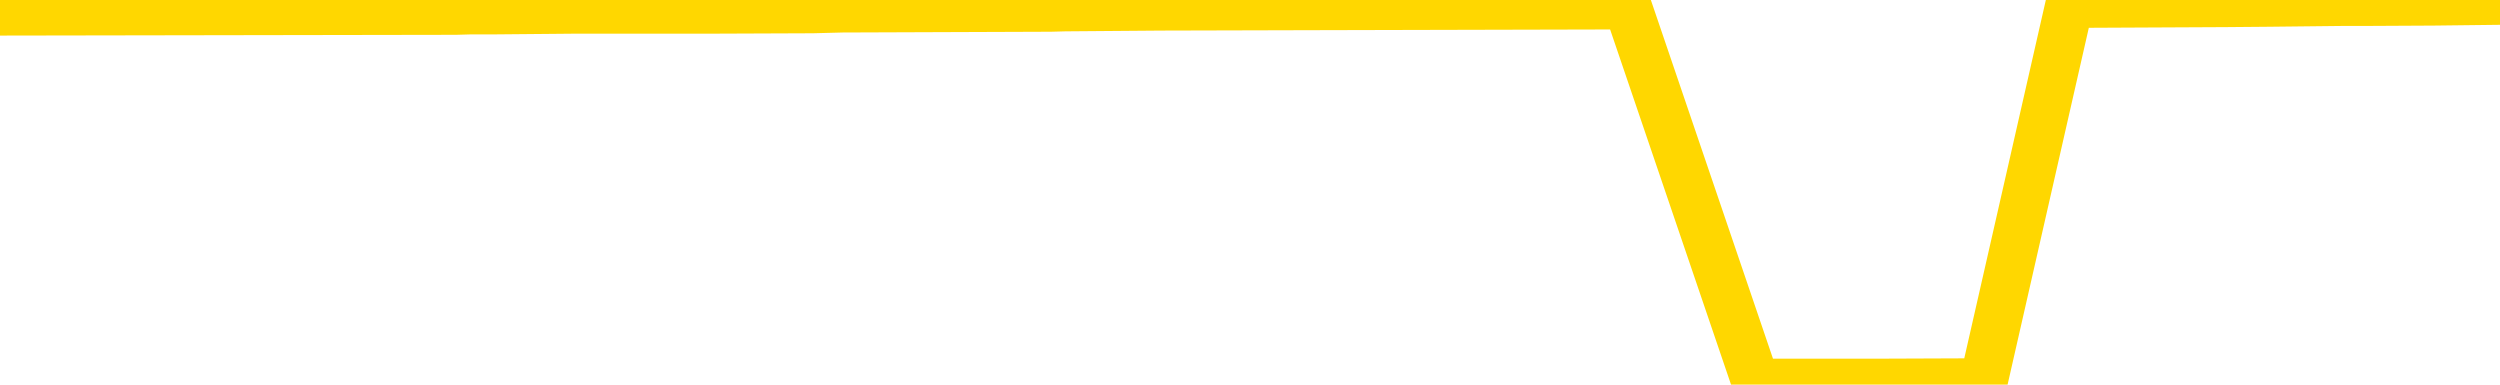 <svg xmlns="http://www.w3.org/2000/svg" version="1.1" viewBox="0 0 6500 1000">
	<path fill="none" stroke="gold" stroke-width="125" stroke-linecap="round" stroke-linejoin="round" d="M0 2070  L-356200 2070 L-356016 2069 L-355526 2066 L-355233 2064 L-354921 2061 L-354687 2059 L-354633 2056 L-354574 2053 L-354421 2052 L-354381 2049 L-354248 2047 L-353955 2046 L-353415 2046 L-352804 2044 L-352756 2044 L-352116 2043 L-352083 2043 L-351558 2043 L-351425 2041 L-351035 2038 L-350707 2035 L-350589 2032 L-350378 2029 L-349661 2029 L-349091 2027 L-348984 2027 L-348809 2026 L-348588 2023 L-348187 2021 L-348161 2018 L-347233 2015 L-347145 2012 L-347063 2009 L-346993 2006 L-346696 2004 L-346544 2001 L-344654 2003 L-344553 2003 L-344291 2003 L-343997 2004 L-343855 2001 L-343607 2001 L-343571 2000 L-343413 1998 L-342949 1995 L-342696 1993 L-342484 1990 L-342233 1989 L-341884 1987 L-340956 1984 L-340863 1981 L-340452 1980 L-339281 1977 L-338092 1975 L-338000 1972 L-337972 1969 L-337706 1966 L-337407 1963 L-337279 1960 L-337241 1957 L-336427 1957 L-336043 1958 L-334982 1960 L-334921 1960 L-334656 1990 L-334184 2020 L-333992 2049 L-333728 2078 L-333392 2076 L-333256 2075 L-332800 2073 L-332057 2072 L-332040 2070 L-331874 2067 L-331806 2067 L-331290 2066 L-330262 2066 L-330065 2064 L-329577 2063 L-329215 2061 L-328806 2061 L-328420 2063 L-326717 2063 L-326619 2063 L-326547 2063 L-326486 2063 L-326301 2061 L-325965 2061 L-325324 2059 L-325247 2058 L-325186 2058 L-325000 2056 L-324920 2056 L-324743 2055 L-324724 2053 L-324494 2053 L-324106 2052 L-323217 2052 L-323178 2050 L-323090 2049 L-323062 2046 L-322054 2044 L-321904 2041 L-321880 2039 L-321747 2038 L-321707 2036 L-320449 2035 L-320391 2035 L-319852 2033 L-319799 2033 L-319752 2033 L-319357 2032 L-319218 2030 L-319018 2029 L-318871 2029 L-318707 2029 L-318430 2030 L-318071 2030 L-317519 2029 L-316874 2027 L-316615 2024 L-316461 2023 L-316060 2021 L-316020 2020 L-315900 2018 L-315838 2020 L-315824 2020 L-315730 2020 L-315437 2018 L-315286 2012 L-314955 2009 L-314877 2006 L-314801 2004 L-314575 2000 L-314508 1997 L-314281 1993 L-314228 1990 L-314064 1989 L-313058 1987 L-312874 1986 L-312323 1984 L-311930 1981 L-311533 1980 L-310683 1977 L-310604 1975 L-310026 1973 L-309584 1973 L-309343 1972 L-309186 1972 L-308785 1969 L-308765 1969 L-308320 1967 L-307914 1966 L-307778 1963 L-307603 1960 L-307467 1957 L-307217 1954 L-306217 1952 L-306135 1950 L-305999 1949 L-305961 1947 L-305071 1946 L-304855 1944 L-304412 1943 L-304294 1941 L-304238 1940 L-303561 1940 L-303461 1938 L-303432 1938 L-302090 1937 L-301684 1935 L-301645 1934 L-300717 1932 L-300619 1930 L-300486 1929 L-300081 1927 L-300055 1926 L-299962 1924 L-299746 1923 L-299335 1920 L-298181 1917 L-297890 1914 L-297861 1911 L-297253 1909 L-297003 1906 L-296983 1904 L-296054 1903 L-296002 1900 L-295880 1898 L-295862 1895 L-295706 1894 L-295531 1891 L-295395 1889 L-295338 1887 L-295230 1886 L-295145 1884 L-294912 1883 L-294837 1881 L-294528 1880 L-294411 1878 L-294241 1877 L-294149 1875 L-294047 1875 L-294024 1874 L-293947 1874 L-293849 1871 L-293482 1869 L-293377 1868 L-292874 1866 L-292422 1864 L-292384 1863 L-292360 1861 L-292319 1860 L-292190 1858 L-292089 1857 L-291648 1855 L-291366 1854 L-290773 1852 L-290643 1851 L-290368 1848 L-290216 1846 L-290063 1845 L-289977 1841 L-289899 1840 L-289714 1838 L-289663 1838 L-289635 1837 L-289556 1835 L-289533 1834 L-289249 1831 L-288646 1828 L-287650 1826 L-287352 1825 L-286618 1823 L-286374 1821 L-286284 1820 L-285707 1818 L-285008 1817 L-284256 1815 L-283938 1814 L-283555 1811 L-283478 1809 L-282843 1808 L-282658 1806 L-282570 1806 L-282440 1806 L-282128 1805 L-282078 1803 L-281936 1802 L-281915 1800 L-280947 1798 L-280401 1797 L-279923 1797 L-279862 1797 L-279538 1797 L-279517 1795 L-279454 1795 L-279244 1794 L-279168 1792 L-279113 1791 L-279090 1789 L-279051 1788 L-279035 1786 L-278278 1785 L-278262 1783 L-277462 1782 L-277310 1780 L-276405 1778 L-275898 1777 L-275669 1774 L-275628 1774 L-275513 1772 L-275336 1771 L-274582 1772 L-274447 1771 L-274283 1769 L-273965 1768 L-273789 1765 L-272767 1762 L-272743 1759 L-272492 1757 L-272279 1754 L-271645 1752 L-271407 1749 L-271375 1746 L-271197 1743 L-271116 1740 L-271027 1739 L-270962 1735 L-270522 1732 L-270498 1731 L-269957 1729 L-269702 1728 L-269207 1726 L-268330 1725 L-268293 1723 L-268240 1722 L-268199 1720 L-268082 1719 L-267805 1717 L-267598 1714 L-267401 1711 L-267378 1708 L-267328 1705 L-267288 1703 L-267210 1702 L-266613 1699 L-266553 1697 L-266449 1696 L-266295 1694 L-265663 1692 L-264982 1691 L-264680 1688 L-264333 1686 L-264135 1685 L-264087 1682 L-263767 1680 L-263139 1679 L-262992 1677 L-262956 1676 L-262898 1674 L-262822 1671 L-262580 1671 L-262492 1669 L-262398 1668 L-262104 1666 L-261970 1665 L-261910 1663 L-261873 1660 L-261601 1660 L-260595 1659 L-260419 1657 L-260368 1657 L-260076 1656 L-259883 1653 L-259550 1651 L-259044 1650 L-258481 1646 L-258467 1643 L-258450 1642 L-258350 1639 L-258235 1636 L-258196 1633 L-258158 1631 L-258093 1631 L-258065 1630 L-257926 1631 L-257633 1631 L-257583 1631 L-257478 1631 L-257213 1630 L-256748 1628 L-256604 1628 L-256549 1625 L-256492 1623 L-256301 1622 L-255936 1620 L-255721 1620 L-255527 1620 L-255469 1620 L-255410 1617 L-255256 1616 L-254986 1614 L-254556 1622 L-254541 1622 L-254464 1620 L-254399 1619 L-254270 1608 L-254247 1607 L-253963 1605 L-253915 1603 L-253860 1602 L-253398 1600 L-253359 1600 L-253318 1599 L-253128 1597 L-252648 1596 L-252161 1594 L-252144 1593 L-252106 1591 L-251850 1590 L-251772 1587 L-251542 1585 L-251526 1582 L-251232 1579 L-250790 1577 L-250343 1576 L-249838 1574 L-249684 1573 L-249398 1571 L-249358 1568 L-249027 1567 L-248805 1565 L-248288 1562 L-248212 1560 L-247964 1557 L-247770 1554 L-247710 1553 L-246933 1551 L-246859 1551 L-246629 1550 L-246612 1550 L-246550 1548 L-246355 1547 L-245890 1547 L-245867 1545 L-245737 1545 L-244437 1545 L-244420 1545 L-244343 1544 L-244249 1544 L-244032 1544 L-243880 1542 L-243702 1544 L-243647 1545 L-243361 1547 L-243321 1547 L-242951 1547 L-242511 1547 L-242328 1547 L-242007 1545 L-241712 1545 L-241266 1542 L-241194 1540 L-240732 1537 L-240294 1536 L-240112 1534 L-238658 1531 L-238526 1530 L-238069 1527 L-237843 1525 L-237456 1522 L-236940 1519 L-235986 1516 L-235191 1513 L-234517 1511 L-234091 1508 L-233780 1507 L-233550 1502 L-232867 1498 L-232854 1493 L-232644 1487 L-232622 1485 L-232448 1482 L-231498 1481 L-231229 1478 L-230414 1476 L-230104 1473 L-230066 1471 L-230009 1468 L-229392 1467 L-228754 1464 L-227128 1462 L-226454 1461 L-225812 1461 L-225735 1461 L-225678 1461 L-225642 1461 L-225614 1459 L-225502 1456 L-225484 1455 L-225462 1453 L-225308 1451 L-225255 1448 L-225177 1447 L-225057 1445 L-224960 1444 L-224842 1442 L-224573 1439 L-224303 1438 L-224286 1435 L-224086 1433 L-223939 1430 L-223712 1428 L-223578 1427 L-223269 1425 L-223209 1424 L-222856 1421 L-222508 1419 L-222407 1418 L-222342 1415 L-222283 1413 L-221898 1410 L-221517 1408 L-221413 1407 L-221153 1405 L-220882 1402 L-220722 1401 L-220690 1399 L-220628 1398 L-220487 1396 L-220303 1395 L-220258 1393 L-219970 1393 L-219954 1392 L-219721 1392 L-219660 1390 L-219622 1390 L-219042 1388 L-218908 1387 L-218885 1381 L-218866 1370 L-218849 1358 L-218833 1346 L-218809 1333 L-218792 1324 L-218771 1313 L-218755 1303 L-218731 1296 L-218715 1290 L-218693 1286 L-218676 1283 L-218627 1278 L-218555 1273 L-218520 1266 L-218497 1260 L-218461 1253 L-218420 1247 L-218383 1244 L-218367 1238 L-218343 1233 L-218306 1230 L-218289 1226 L-218265 1223 L-218248 1220 L-218229 1217 L-218213 1213 L-218184 1209 L-218158 1204 L-218113 1203 L-218096 1200 L-218054 1198 L-218006 1195 L-217936 1192 L-217920 1189 L-217904 1186 L-217842 1184 L-217803 1183 L-217764 1181 L-217597 1180 L-217533 1178 L-217516 1177 L-217472 1174 L-217414 1172 L-217201 1170 L-217168 1169 L-217125 1167 L-217047 1166 L-216510 1164 L-216432 1163 L-216328 1160 L-216239 1158 L-216063 1157 L-215712 1155 L-215556 1154 L-215118 1152 L-214962 1151 L-214832 1149 L-214128 1146 L-213927 1144 L-212966 1141 L-212484 1140 L-212385 1140 L-212292 1138 L-212047 1137 L-211974 1135 L-211531 1132 L-211435 1131 L-211420 1129 L-211404 1127 L-211379 1126 L-210914 1124 L-210697 1123 L-210557 1121 L-210263 1120 L-210175 1118 L-210133 1117 L-210103 1115 L-209931 1114 L-209872 1112 L-209796 1111 L-209715 1109 L-209645 1109 L-209336 1108 L-209251 1106 L-209037 1104 L-209002 1103 L-208319 1101 L-208220 1100 L-208015 1098 L-207968 1097 L-207690 1095 L-207628 1094 L-207611 1091 L-207533 1089 L-207225 1086 L-207200 1084 L-207146 1081 L-207124 1080 L-207001 1078 L-206865 1075 L-206621 1074 L-206496 1074 L-205849 1072 L-205833 1072 L-205808 1072 L-205628 1069 L-205552 1068 L-205460 1066 L-205032 1065 L-204616 1063 L-204223 1060 L-204144 1058 L-204126 1057 L-203762 1055 L-203526 1054 L-203298 1052 L-202984 1051 L-202907 1049 L-202826 1046 L-202648 1043 L-202632 1041 L-202367 1038 L-202287 1037 L-202057 1035 L-201830 1034 L-201515 1034 L-201340 1032 L-200978 1032 L-200587 1031 L-200517 1028 L-200454 1026 L-200313 1023 L-200261 1022 L-200160 1018 L-199658 1017 L-199461 1015 L-199214 1014 L-199029 1012 L-198729 1011 L-198653 1009 L-198487 1006 L-197602 1005 L-197574 1002 L-197451 999 L-196872 997 L-196794 995 L-196081 995 L-195769 995 L-195556 995 L-195539 995 L-195153 995 L-194628 992 L-194181 991 L-193852 989 L-193699 988 L-193373 988 L-193195 986 L-193113 986 L-192907 983 L-192732 982 L-191803 980 L-190913 979 L-190874 977 L-190646 977 L-190267 975 L-189479 974 L-189245 972 L-189169 971 L-188812 969 L-188240 966 L-187973 965 L-187586 963 L-187483 963 L-187313 963 L-186694 963 L-186483 963 L-186175 963 L-186122 962 L-185995 960 L-185942 959 L-185822 957 L-185486 954 L-184527 952 L-184396 949 L-184194 948 L-183563 946 L-183251 945 L-182837 943 L-182810 942 L-182665 940 L-182244 939 L-180912 939 L-180865 937 L-180736 934 L-180720 932 L-180142 929 L-179936 928 L-179906 926 L-179865 925 L-179808 923 L-179770 922 L-179692 920 L-179549 919 L-179095 917 L-178977 916 L-178691 914 L-178319 913 L-178223 911 L-177896 909 L-177541 908 L-177371 906 L-177324 905 L-177215 903 L-177126 902 L-177098 900 L-177022 897 L-176718 896 L-176685 893 L-176613 891 L-176245 889 L-175909 888 L-175829 888 L-175609 886 L-175437 885 L-175410 883 L-174913 882 L-174364 879 L-173483 877 L-173385 874 L-173308 873 L-173033 871 L-172786 868 L-172712 866 L-172650 863 L-172531 862 L-172489 860 L-172379 859 L-172302 856 L-171601 854 L-171356 853 L-171316 851 L-171160 850 L-170561 850 L-170334 850 L-170242 850 L-169767 850 L-169169 846 L-168649 845 L-168628 843 L-168483 842 L-168163 842 L-167621 842 L-167389 842 L-167219 842 L-166732 840 L-166505 839 L-166420 837 L-166074 836 L-165748 836 L-165225 834 L-164897 833 L-164297 831 L-164099 828 L-164047 827 L-164007 825 L-163725 823 L-163041 820 L-162731 819 L-162706 816 L-162515 814 L-162292 813 L-162206 811 L-161542 808 L-161518 807 L-161296 804 L-160966 802 L-160614 799 L-160409 797 L-160177 794 L-159919 793 L-159729 790 L-159682 788 L-159455 787 L-159420 785 L-159264 784 L-159049 782 L-158876 780 L-158785 779 L-158508 777 L-158264 776 L-157949 774 L-157523 774 L-157485 774 L-157002 774 L-156769 774 L-156557 773 L-156331 771 L-155781 771 L-155534 770 L-154700 770 L-154644 768 L-154622 767 L-154464 765 L-154003 764 L-153962 762 L-153622 759 L-153489 757 L-153266 756 L-152694 754 L-152222 753 L-152027 751 L-151835 750 L-151645 748 L-151543 747 L-151175 745 L-151129 744 L-151047 742 L-149754 741 L-149705 739 L-149437 739 L-149292 739 L-148741 739 L-148624 737 L-148543 736 L-148183 734 L-147960 733 L-147678 731 L-147349 728 L-146841 727 L-146729 725 L-146650 724 L-146486 722 L-146191 722 L-145722 722 L-145526 724 L-145475 724 L-144826 722 L-144704 721 L-144250 721 L-144214 719 L-143745 718 L-143635 716 L-143619 714 L-143402 714 L-143222 713 L-142690 713 L-141660 713 L-141461 711 L-141003 710 L-140054 707 L-139956 705 L-139602 702 L-139541 701 L-139527 699 L-139491 698 L-139122 696 L-139002 694 L-138760 693 L-138596 691 L-138409 690 L-138288 688 L-137217 685 L-136359 684 L-136147 681 L-136050 679 L-135875 676 L-135542 675 L-135470 673 L-135413 671 L-135237 671 L-134848 670 L-134613 668 L-134502 667 L-134385 665 L-133404 664 L-133378 662 L-132784 659 L-132752 659 L-132603 658 L-132319 656 L-131407 656 L-130461 656 L-130308 655 L-130205 655 L-130074 653 L-129931 652 L-129904 650 L-129790 648 L-129572 647 L-128890 645 L-128761 644 L-128458 642 L-128218 639 L-127885 638 L-127246 636 L-126904 633 L-126842 632 L-126686 632 L-125765 632 L-125294 632 L-125251 632 L-125238 630 L-125197 628 L-125175 627 L-125148 625 L-125004 624 L-124581 622 L-124246 622 L-124055 621 L-123626 621 L-123439 619 L-123050 616 L-122515 615 L-122143 613 L-122121 613 L-121871 612 L-121753 610 L-121677 609 L-121541 607 L-121502 605 L-121422 604 L-121028 602 L-120532 601 L-120420 598 L-120247 596 L-119939 595 L-119491 593 L-119168 592 L-119026 589 L-118599 585 L-118445 582 L-118390 579 L-117576 578 L-117557 576 L-117185 575 L-117128 575 L-115999 573 L-115931 573 L-115373 572 L-115178 570 L-115042 569 L-114808 567 L-114461 566 L-114426 562 L-114391 561 L-114323 558 L-113974 556 L-113802 555 L-113317 553 L-113301 552 L-112976 550 L-112818 549 L-111677 546 L-111653 544 L-111461 541 L-111267 539 L-111017 538 L-111000 536 L-109980 535 L-109682 533 L-109607 532 L-109470 529 L-109295 527 L-108718 524 L-108502 523 L-108439 521 L-108308 519 L-108271 516 L-107748 515 L-107610 1120 L-107595 1120 L-107573 1120 L-107552 1120 L-107325 513 L-106549 513 L-106508 513 L-106140 513 L-106062 512 L-106010 510 L-105336 509 L-104594 507 L-104169 507 L-103722 506 L-102660 504 L-102348 501 L-101938 501 L-101866 500 L-101342 500 L-101247 500 L-101229 500 L-100785 498 L-100599 495 L-99819 492 L-99146 490 L-98734 486 L-98502 483 L-98362 481 L-98280 478 L-98260 476 L-98184 476 L-98056 475 L-97739 476 L-97515 476 L-97190 475 L-97128 475 L-96758 475 L-96724 475 L-96516 475 L-95848 475 L-95771 475 L-95613 472 L-95502 472 L-95176 470 L-95021 469 L-94680 469 L-94623 466 L-94285 463 L-94081 461 L-94028 458 L-92652 457 L-92522 455 L-92089 453 L-91768 452 L-90941 449 L-90817 447 L-90086 444 L-89930 441 L-89890 440 L-89836 438 L-89813 437 L-89699 435 L-89402 433 L-89113 432 L-89058 430 L-88938 429 L-88907 427 L-88808 426 L-88364 426 L-88212 424 L-87377 424 L-86835 423 L-86500 423 L-86484 421 L-86409 420 L-86293 418 L-86098 417 L-85834 415 L-84999 414 L-84903 412 L-84381 410 L-84340 409 L-84240 407 L-83412 407 L-83277 406 L-82938 406 L-82384 404 L-82005 403 L-81842 401 L-81532 400 L-80719 398 L-80413 397 L-80145 397 L-79823 397 L-79502 398 L-79227 398 L-78398 395 L-78303 394 L-78210 389 L-78106 384 L-77719 380 L-77239 377 L-77223 375 L-77104 374 L-76736 371 L-76641 369 L-75807 366 L-75730 364 L-75431 363 L-75340 361 L-74933 358 L-74823 355 L-74123 354 L-73650 352 L-73590 351 L-73371 347 L-73097 346 L-72984 344 L-71957 343 L-71571 341 L-71551 340 L-71218 338 L-70973 337 L-70540 335 L-70430 334 L-70312 332 L-69860 329 L-69270 328 L-68933 326 L-67041 324 L-66927 321 L-66715 320 L-65397 318 L-65290 -26 L-65224 -367 L-65188 -682 L-65126 -682 L-64627 -339 L-63952 -2 L-63930 309 L-63659 306 L-62691 306 L-62002 305 L-61840 303 L-61299 301 L-61209 300 L-60190 298 L-59242 295 L-58877 297 L-58774 298 L-58186 298 L-58126 298 L-58026 297 L-57586 294 L-57478 292 L-57037 291 L-56037 286 L-55780 281 L-55677 277 L-55547 274 L-55181 271 L-54600 268 L-54569 266 L-54253 265 L-52270 263 L-52155 262 L-52087 262 L-51728 260 L-50110 258 L-49932 258 L-49788 258 L-48965 260 L-48913 262 L-48858 262 L-48424 262 L-47443 263 L-47370 263 L-46285 262 L-46072 262 L-45356 258 L-44967 257 L-44749 254 L-44429 251 L-43935 248 L-43807 246 L-43579 243 L-43346 240 L-43287 238 L-42998 237 L-42725 234 L-41696 232 L-40031 231 L-39611 229 L-39474 228 L-39318 228 L-39013 226 L-38785 223 L-38626 222 L-38467 219 L-38298 215 L-38250 214 L-38197 212 L-38175 212 L-37789 211 L-37539 211 L-37269 211 L-37108 211 L-37018 211 L-35360 211 L-35195 212 L-34815 211 L-34355 211 L-33745 208 L-32652 206 L-32221 205 L-32189 203 L-32127 202 L-32110 200 L-30406 199 L-30364 197 L-29898 195 L-29711 194 L-29679 191 L-29083 189 L-29033 188 L-28711 186 L-28660 185 L-28450 183 L-28432 182 L-28165 179 L-28113 177 L-27643 176 L-27133 172 L-27055 172 L-26760 171 L-26744 169 L-26705 168 L-26634 166 L-26477 165 L-25531 165 L-25474 165 L-24954 165 L-24761 163 L-24660 163 L-24434 162 L-23924 162 L-23536 203 L-23467 203 L-23119 202 L-22762 200 L-21633 156 L-21581 153 L-21355 151 L-21321 149 L-21196 146 L-21098 146 L-20833 146 L-20093 148 L-19514 148 L-19221 148 L-18515 148 L-18336 146 L-18313 146 L-17677 145 L-17366 143 L-16969 143 L-16940 142 L-16919 140 L-16765 139 L-16080 139 L-16063 139 L-15723 139 L-15451 137 L-15413 136 L-15357 133 L-15335 131 L-15263 129 L-14931 128 L-14825 126 L-14797 123 L-14599 122 L-14446 120 L-13578 119 L-13015 116 L-12999 116 L-12898 114 L-12796 116 L-12649 116 L-12571 116 L-12533 114 L-12478 113 L-12404 111 L-12259 110 L-11778 110 L-11373 108 L-10507 110 L-10487 110 L-10229 110 L-10153 110 L-10123 108 L-10113 105 L-10096 103 L-9803 102 L-9763 100 L-9692 99 L-9618 97 L-9413 96 L-9253 91 L-8952 86 L-8874 80 L-8857 76 L-8641 73 L-8410 73 L-8300 74 L-7930 76 L-7772 76 L-7540 76 L-7372 76 L-7227 74 L-7095 73 L-5819 70 L-5415 67 L-5355 65 L-5238 62 L-4813 60 L-4797 57 L-4735 56 L-4462 53 L-4349 51 L-4067 48 L-3790 47 L-3365 43 L-3342 42 L-3264 40 L-3139 39 L-2552 37 L-2161 36 L-1825 34 L-1236 33 L-1134 33 L-964 31 L-827 31 L0 30 L1185 28 L1221 27 L1276 27 L1497 25 L1702 25 L1856 25 L2113 24 L2190 22 L2732 20 L2769 19 L3018 17 L3405 16 L4231 14 L4565 995 L4589 995 L4899 995 L5157 994 L5381 10 L5787 8 L5904 7 L6087 5 L6140 5 L6329 4 L6500 2" />
</svg>
